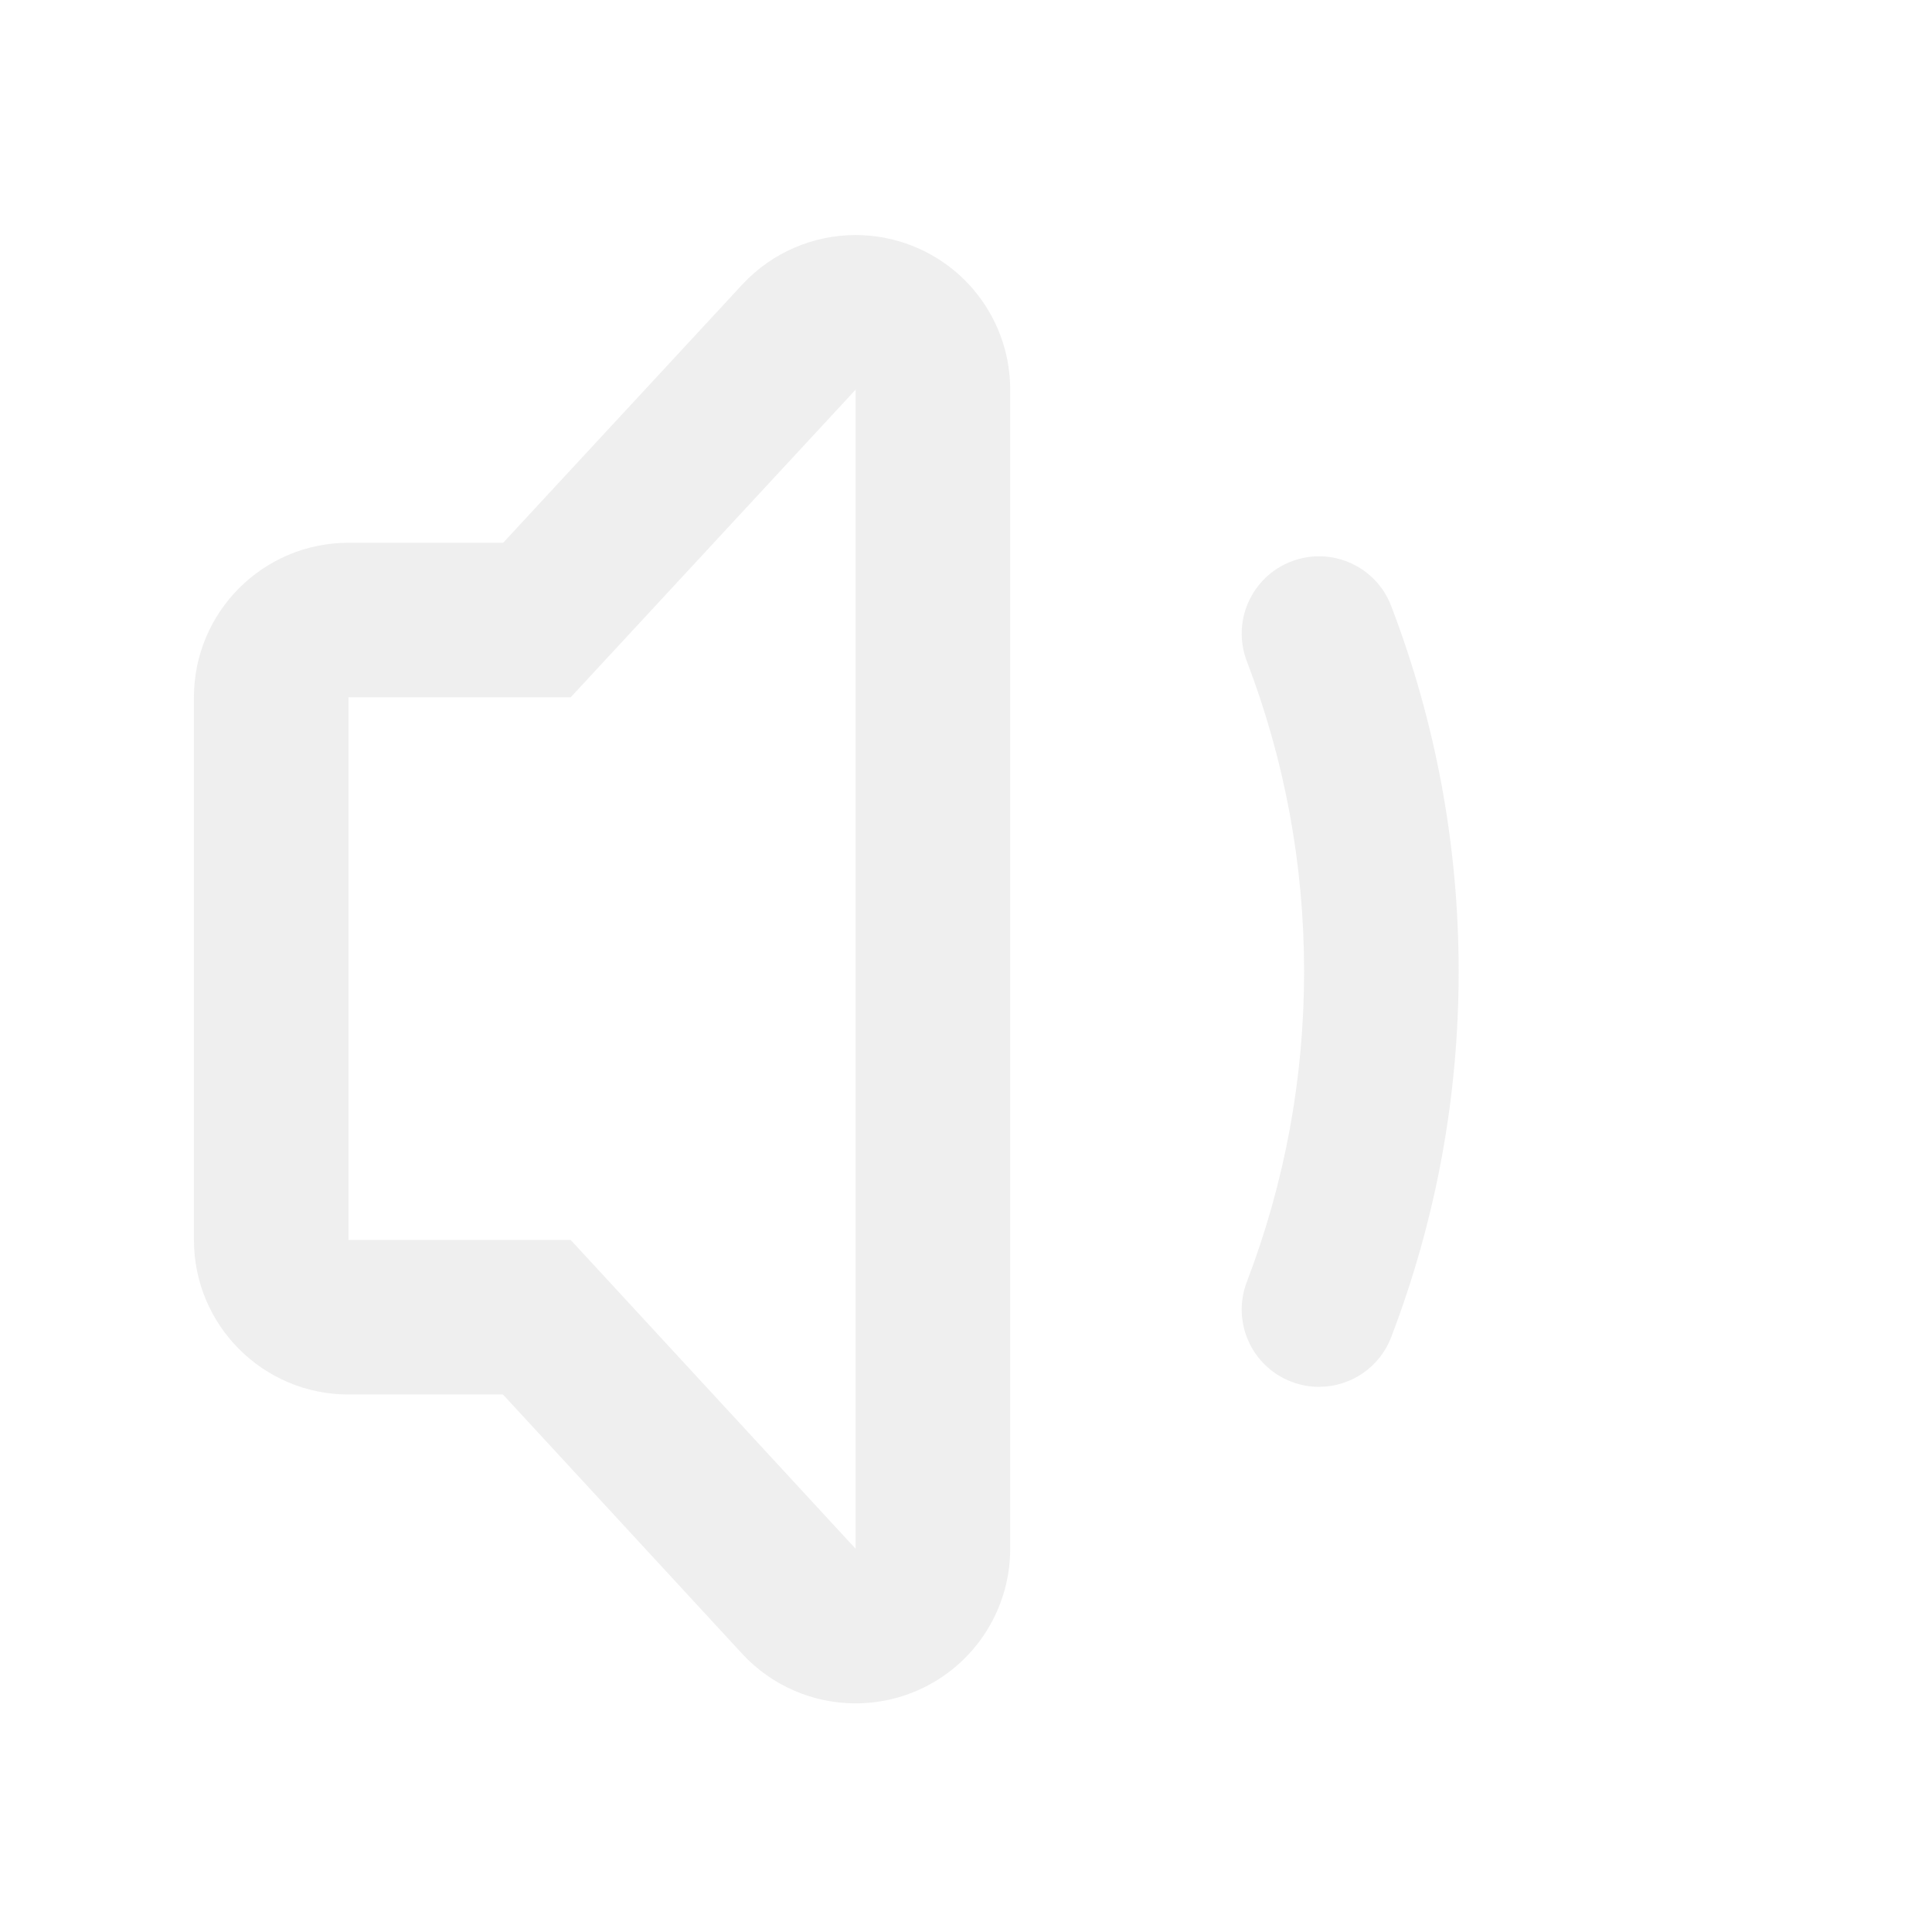 <?xml version="1.0" encoding="UTF-8" standalone="no"?>
<svg
   xmlns:dc="http://purl.org/dc/elements/1.1/"
   xmlns:cc="http://creativecommons.org/ns#"
   xmlns:rdf="http://www.w3.org/1999/02/22-rdf-syntax-ns#"
   xmlns:svg="http://www.w3.org/2000/svg"
   xmlns="http://www.w3.org/2000/svg"
   xmlns:sodipodi="http://sodipodi.sourceforge.net/DTD/sodipodi-0.dtd"
   xmlns:inkscape="http://www.inkscape.org/namespaces/inkscape"
   version="1.1"
   x="0px"
   y="0px"
   viewBox="0 0 100 100"
   enable-background="new 0 0 100 100"
   xml:space="preserve"
   id="svg12"
   sodipodi:docname="Speaker_1.svg"
   width="100"
   height="100"
   inkscape:version="0.92.4 5da689c313, 2019-01-14"><defs
     id="defs16" /><sodipodi:namedview
     pagecolor="#ffffff"
     bordercolor="#666666"
     borderopacity="1"
     objecttolerance="10"
     gridtolerance="10"
     guidetolerance="10"
     inkscape:pageopacity="0"
     inkscape:pageshadow="2"
     inkscape:window-width="1441"
     inkscape:window-height="1005"
     id="namedview14"
     showgrid="false"
     fit-margin-top="0"
     fit-margin-left="0"
     fit-margin-right="0"
     fit-margin-bottom="0"
     inkscape:zoom="3.776"
     inkscape:cx="10.710961"
     inkscape:cy="73.164797"
     inkscape:window-x="299"
     inkscape:window-y="0"
     inkscape:window-maximized="0"
     inkscape:current-layer="svg12" /><g
     id="g6"
     style="fill:#eaeaea;fill-opacity:0.765"><path
       d="m 47.207,12.718 c -0.948,-0.372 -1.938,-0.552 -2.917,-0.552 -2.187,0 -4.327,0.897 -5.872,2.565 L 26.043,28.094 h -8.005 c -4.418,0 -8,3.582 -8,8 v 28.085 c 0,4.418 3.582,8 8,8 h 7.996 l 12.374,13.412 c 1.545,1.675 3.69,2.575 5.882,2.575 0.978,0 1.964,-0.179 2.91,-0.549 3.068,-1.199 5.088,-4.157 5.088,-7.451 v -60 c 0,-3.291 -2.016,-6.247 -5.081,-7.448 z M 44.288,80.166 29.538,64.179 h -11.5 V 36.094 h 11.5 l 14.75,-15.927 z"
       id="path2"
       inkscape:connector-curvature="0"
       style="fill:#eaeaea;fill-opacity:0.765" /><path
       d="m 72.008,31.366 c -0.789,-2.063 -3.102,-3.097 -5.164,-2.308 -2.064,0.79 -3.098,3.102 -2.309,5.165 1.968,5.143 2.965,10.548 2.965,16.065 0,5.519 -0.998,10.923 -2.965,16.064 -0.789,2.063 0.244,4.376 2.307,5.166 0.471,0.18 0.953,0.265 1.429,0.265 1.61,0 3.128,-0.979 3.737,-2.571 2.316,-6.059 3.492,-12.425 3.492,-18.924 0,-6.496 -1.175,-12.863 -3.492,-18.922 z"
       id="path4"
       inkscape:connector-curvature="0"
       style="fill:#eaeaea;fill-opacity:0.765" /></g></svg>